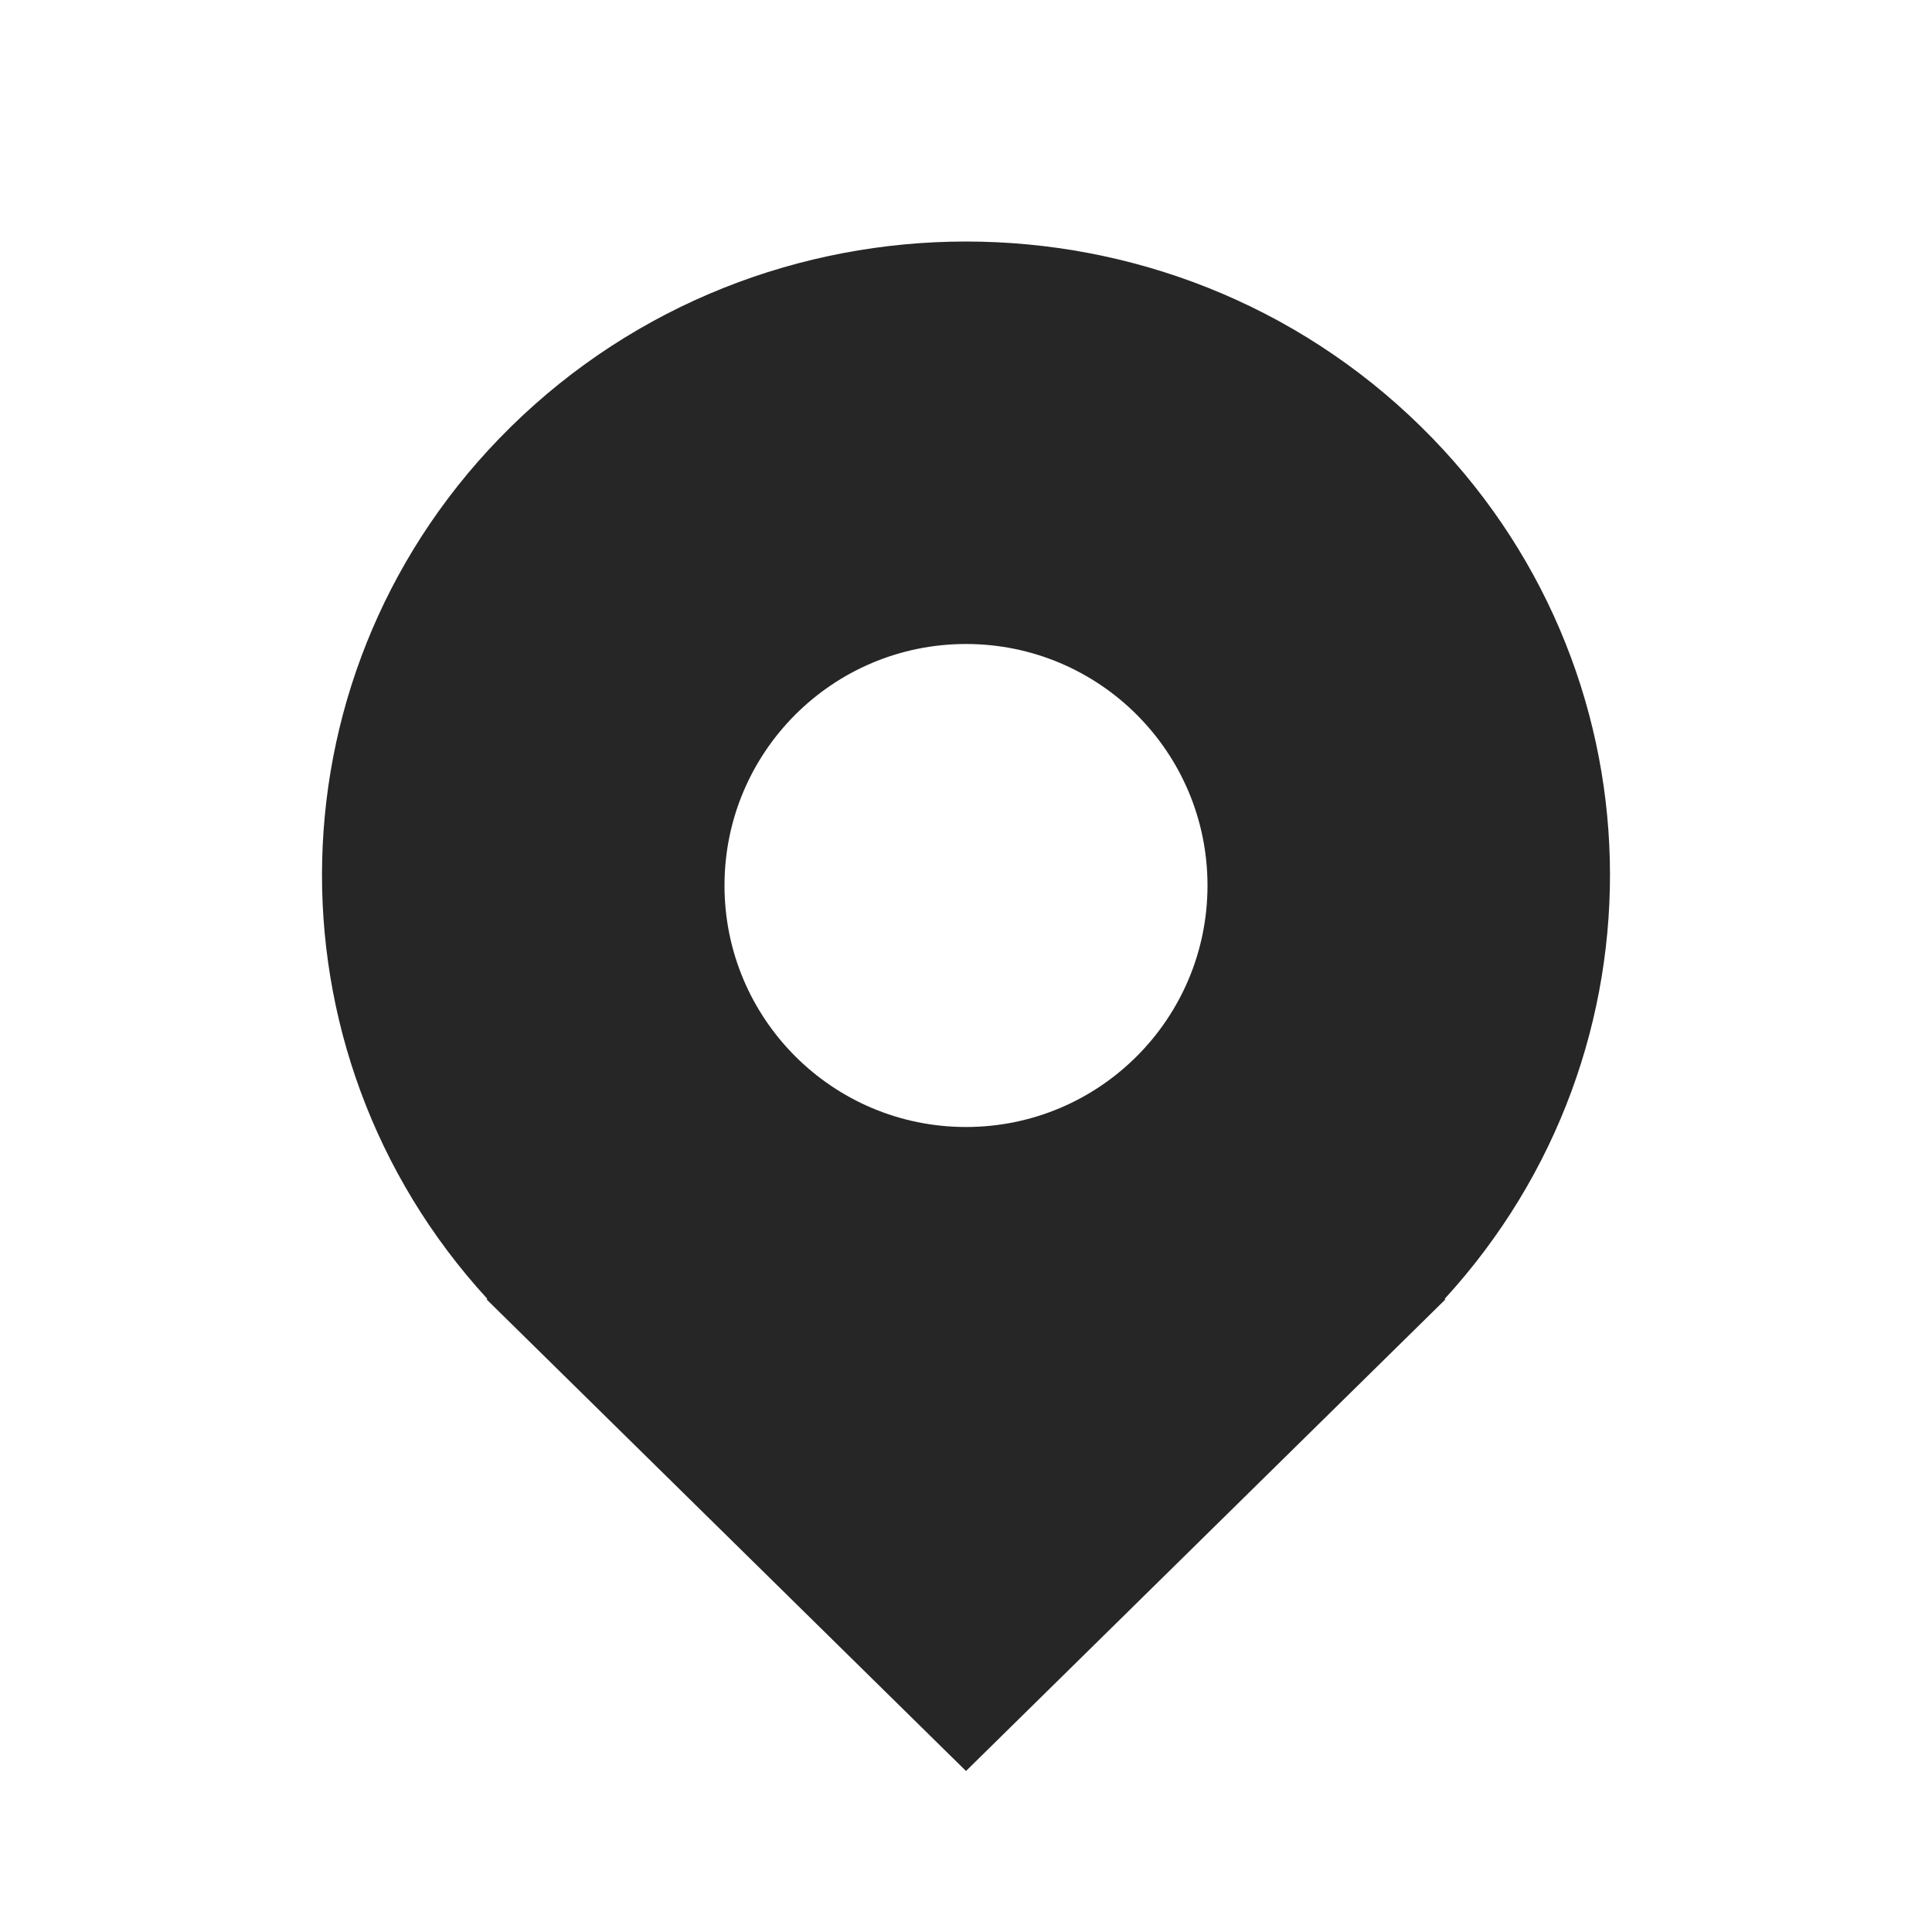 <?xml version="1.0" encoding="UTF-8"?>
<svg width="24px" height="24px" viewBox="0 0 24 24" version="1.1" xmlns="http://www.w3.org/2000/svg" xmlns:xlink="http://www.w3.org/1999/xlink">
    <title>Primitives/Icons/iconLocation</title>
    <g id="Primitives/Icons/iconLocation" stroke="none" stroke-width="1" fill="none" fill-rule="evenodd">
        <path d="M17.657,5.305 C20.681,8.28 20.778,13.045 17.946,16.135 L17.955,16.142 L12,22 L6.045,16.142 L6.053,16.134 C3.222,13.045 3.319,8.28 6.343,5.305 C9.467,2.232 14.533,2.232 17.657,5.305 Z M12,8 C10.343,8 9,9.343 9,11 C9,12.657 10.343,14 12,14 C13.657,14 15,12.657 15,11 C15,9.343 13.657,8 12,8 Z" id="Shape" fill="#262626"></path>
    </g>
</svg>